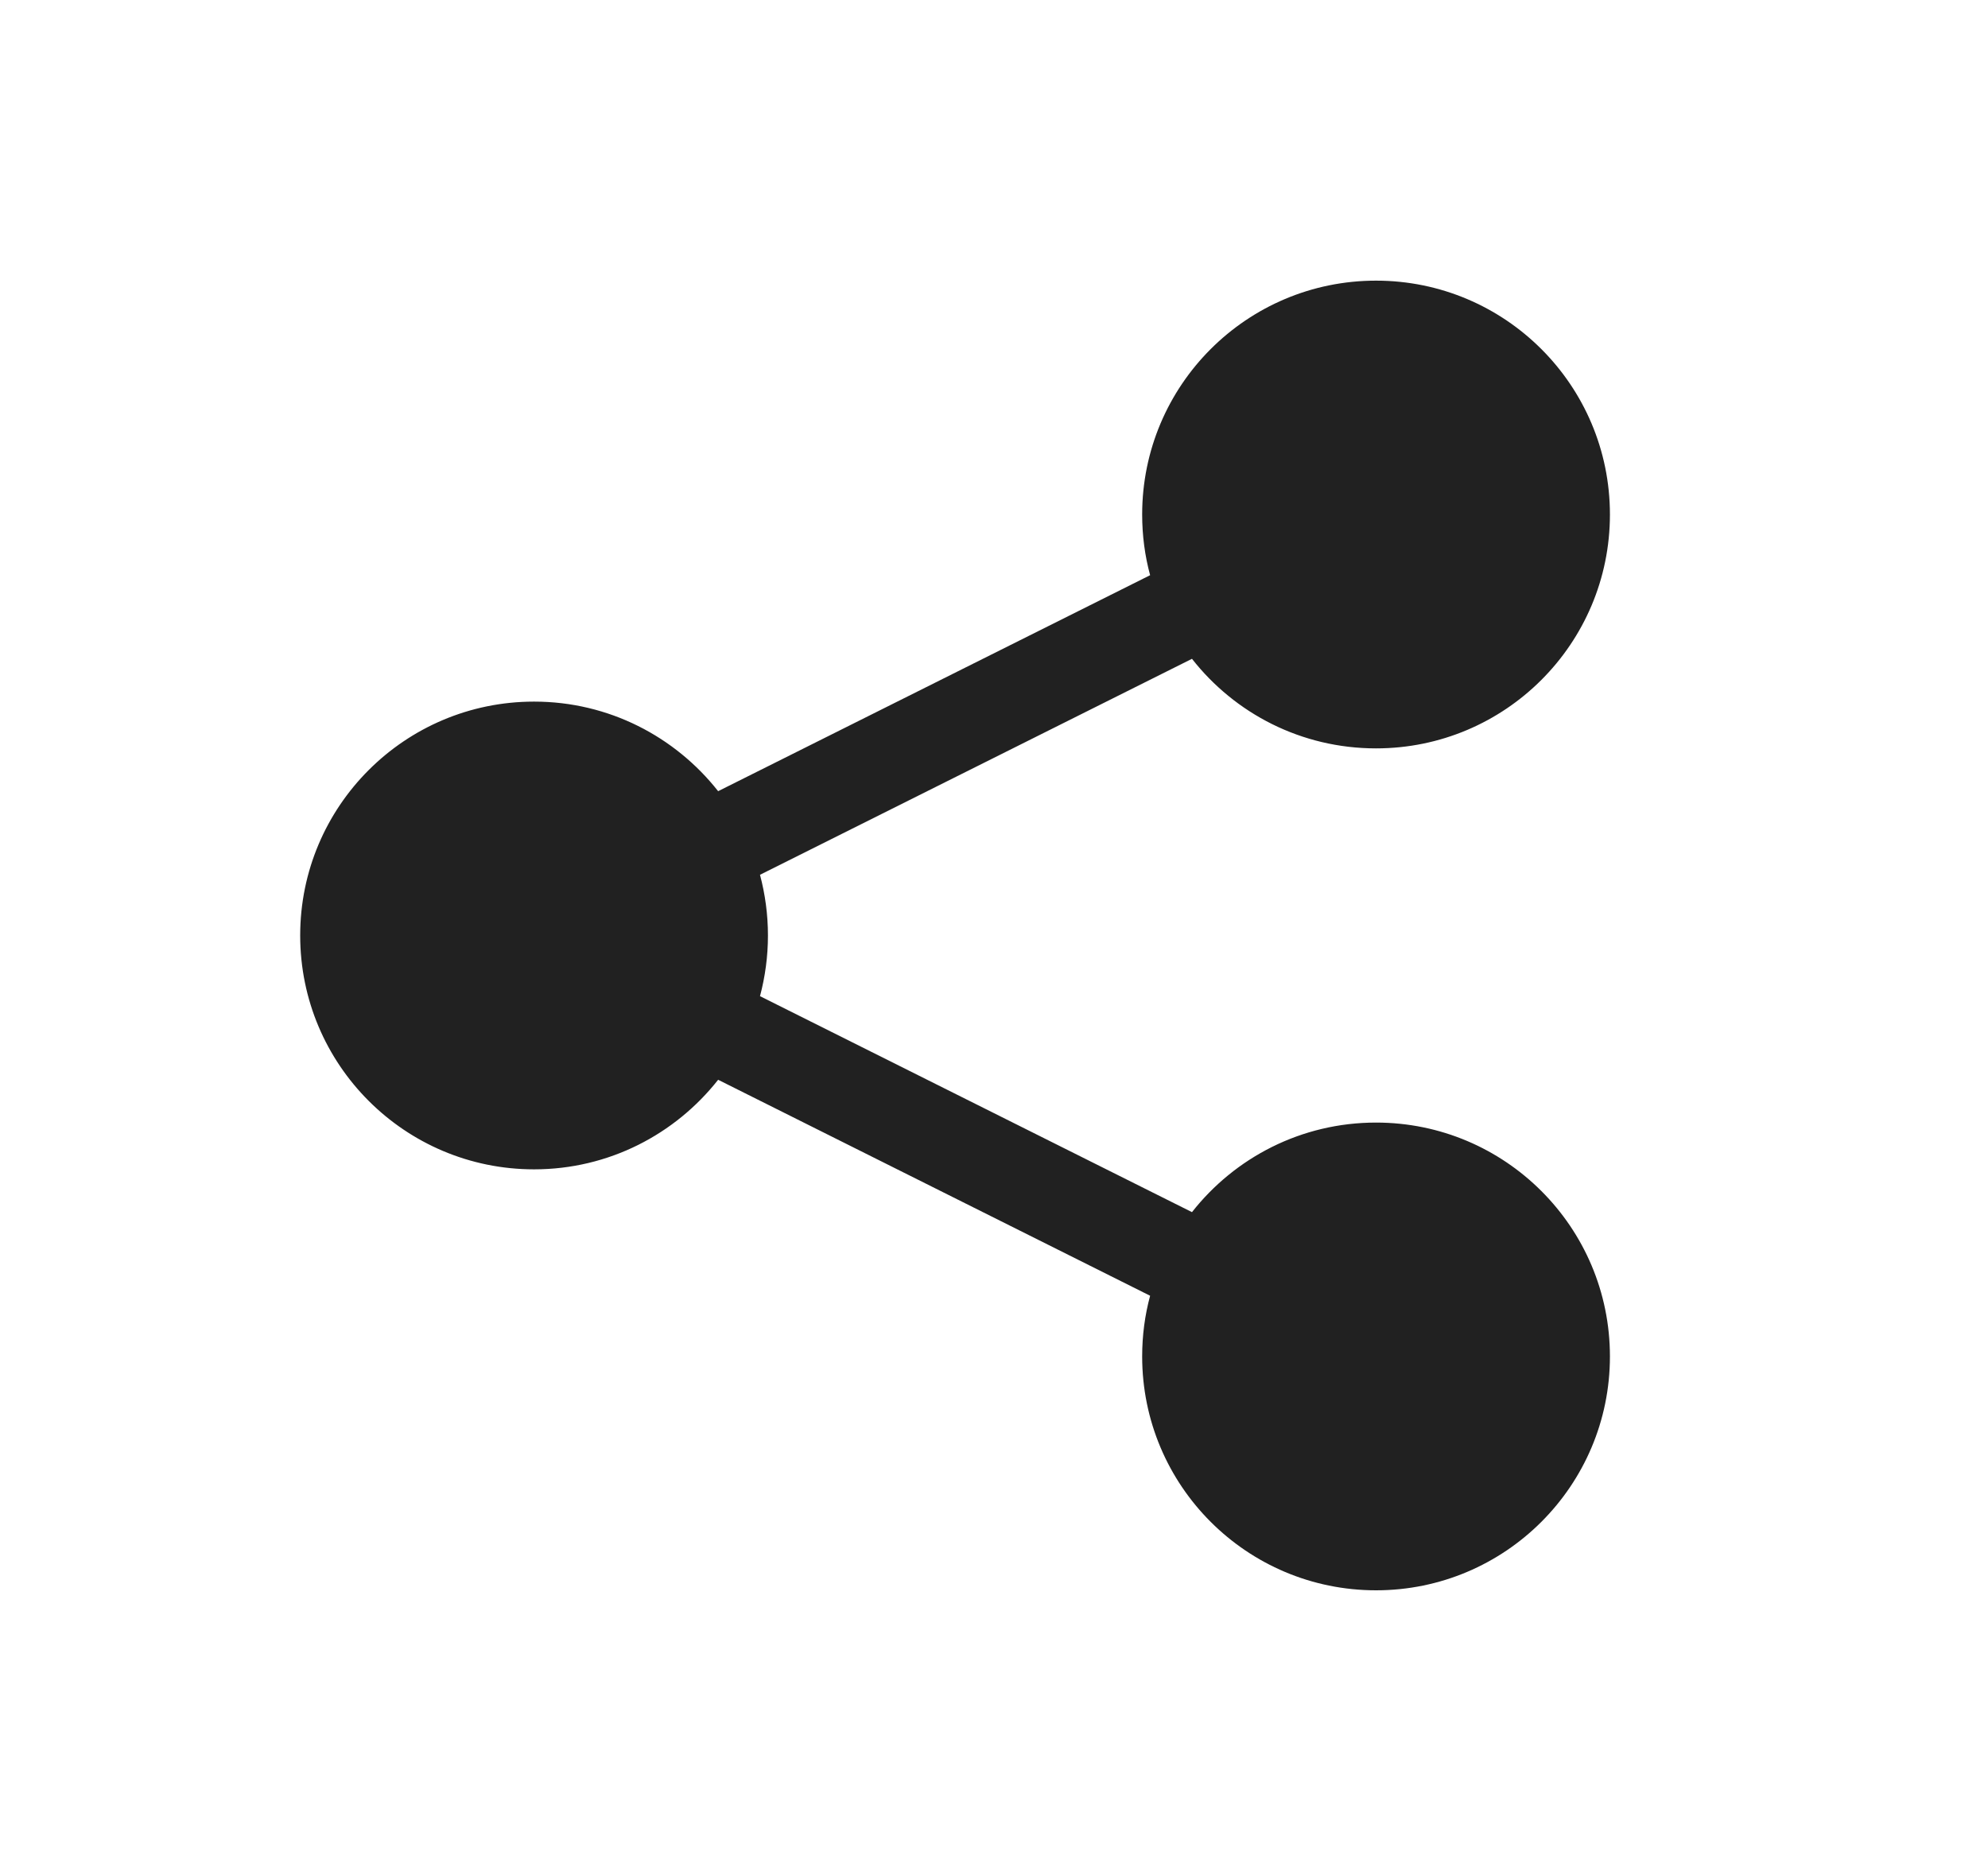 <svg width="17" height="16" viewBox="0 0 17 16" fill="none" xmlns="http://www.w3.org/2000/svg">
<path d="M13.767 4.4C13.767 5.505 12.871 6.4 11.767 6.4C11.128 6.4 10.559 6.101 10.193 5.634L6.499 7.481C6.543 7.647 6.567 7.821 6.567 8C6.567 8.179 6.543 8.353 6.499 8.519L10.193 10.366C10.559 9.9 11.128 9.6 11.767 9.6C12.871 9.6 13.767 10.495 13.767 11.6C13.767 12.705 12.871 13.6 11.767 13.6C10.662 13.6 9.767 12.705 9.767 11.6C9.767 11.421 9.79 11.247 9.835 11.081L6.141 9.234C5.774 9.7 5.206 10 4.567 10C3.462 10 2.567 9.105 2.567 8C2.567 6.895 3.462 6 4.567 6C5.206 6 5.774 6.3 6.141 6.766L9.835 4.919C9.79 4.753 9.767 4.579 9.767 4.4C9.767 3.295 10.662 2.4 11.767 2.4C12.871 2.4 13.767 3.295 13.767 4.4Z" fill="#212121"/>
</svg>
